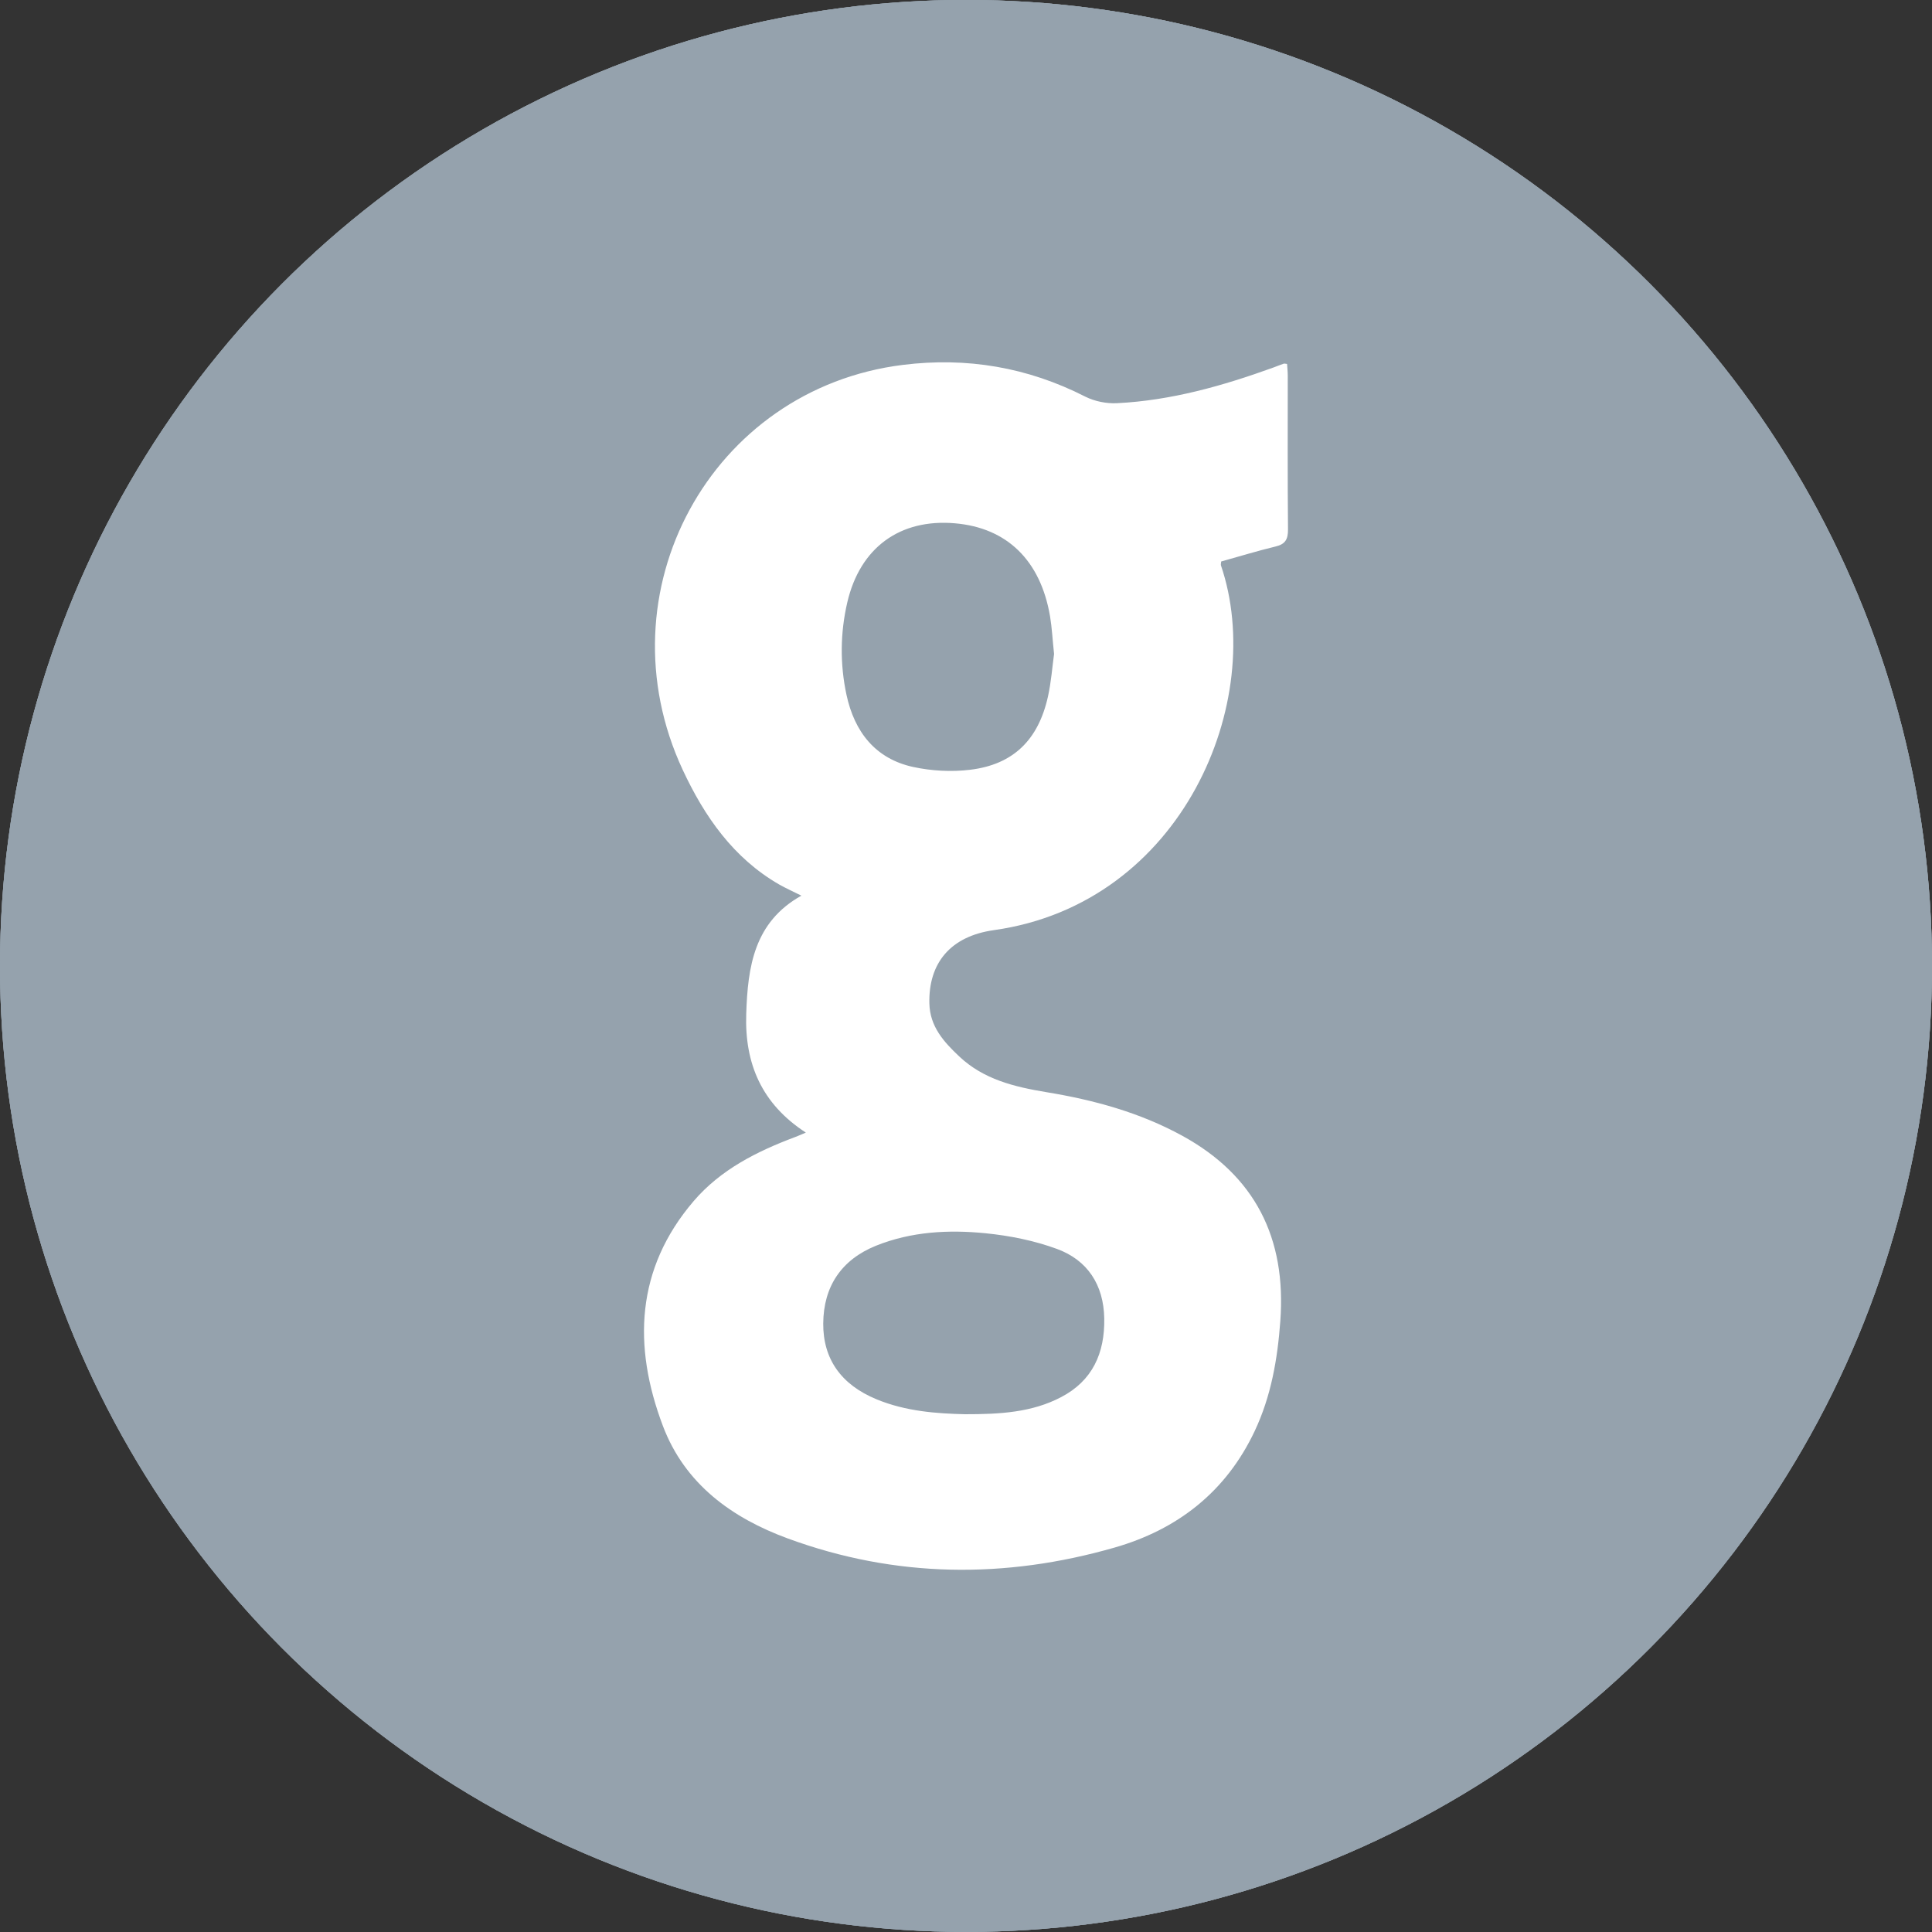 <?xml version="1.0" encoding="iso-8859-1"?>
<!-- Generator: Adobe Illustrator 18.0.0, SVG Export Plug-In . SVG Version: 6.00 Build 0)  -->
<!DOCTYPE svg PUBLIC "-//W3C//DTD SVG 1.1//EN" "http://www.w3.org/Graphics/SVG/1.1/DTD/svg11.dtd">
<svg version="1.1" xmlns="http://www.w3.org/2000/svg" xmlns:xlink="http://www.w3.org/1999/xlink" x="0px" y="0px"
	 viewBox="0 0 48 48" style="enable-background:new 0 0 48 48;" xml:space="preserve">
<rect x="0" y="0" width="48" height="48" fill="#333333" stroke="none"/>
<g id="Layer_505">
	<g>
		<circle style="fill:#95A2AD;" cx="24" cy="23.998" r="24"/>
		<path style="fill-rule:evenodd;clip-rule:evenodd;fill:#FFFFFF;" d="M20.021,28.139c-1.098-0.714-1.523-1.713-1.481-2.95
			c0.038-1.169,0.193-2.278,1.37-2.937c-0.205-0.102-0.383-0.182-0.553-0.278c-1.134-0.653-1.854-1.686-2.395-2.847
			c-2.058-4.419,0.698-9.47,5.473-10.062c1.586-0.196,3.093,0.058,4.528,0.789c0.235,0.118,0.53,0.177,0.79,0.163
			c1.343-0.067,2.625-0.43,3.887-0.887c0.082-0.03,0.164-0.064,0.249-0.093c0.019-0.008,0.044,0.001,0.088,0.005
			c0.006,0.096,0.017,0.196,0.017,0.296c0,1.271-0.006,2.543,0.006,3.813c0.002,0.246-0.065,0.368-0.306,0.426
			c-0.453,0.109-0.899,0.247-1.354,0.373c-0.002,0.035-0.013,0.068-0.006,0.097c1.142,3.348-0.935,8.4-5.641,9.062
			c-1.079,0.151-1.628,0.819-1.603,1.823c0.013,0.575,0.363,0.958,0.742,1.315c0.608,0.573,1.372,0.756,2.162,0.887
			c1.177,0.193,2.322,0.504,3.382,1.085c1.802,0.989,2.586,2.537,2.433,4.603c-0.069,0.944-0.228,1.864-0.635,2.729
			c-0.717,1.522-1.93,2.452-3.48,2.897c-2.72,0.782-5.446,0.758-8.123-0.226c-1.381-0.507-2.556-1.348-3.103-2.799
			c-0.748-1.979-0.673-3.899,0.763-5.579c0.673-0.787,1.576-1.239,2.525-1.595C19.818,28.226,19.877,28.2,20.021,28.139z
			 M26.188,16.247c-0.038-0.352-0.052-0.647-0.1-0.936c-0.237-1.39-1.071-2.2-2.365-2.31c-1.364-0.117-2.355,0.603-2.672,1.964
			c-0.176,0.759-0.184,1.531-0.021,2.294c0.199,0.93,0.723,1.593,1.657,1.796c0.459,0.099,0.955,0.126,1.42,0.069
			c1.069-0.13,1.691-0.743,1.93-1.821C26.117,16.94,26.144,16.566,26.188,16.247z M23.971,35.136
			c0.882,0.001,1.666-0.045,2.391-0.424c0.781-0.408,1.088-1.093,1.073-1.956c-0.015-0.839-0.419-1.448-1.173-1.726
			c-0.566-0.208-1.176-0.33-1.775-0.39c-0.92-0.092-1.844-0.043-2.722,0.309c-0.863,0.349-1.305,1.014-1.312,1.932
			c-0.006,0.881,0.444,1.521,1.322,1.883C22.508,35.068,23.28,35.119,23.971,35.136z"/>
		<circle style="fill:#95A2AD;" cx="24" cy="23.998" r="24"/>
		<path style="fill-rule:evenodd;clip-rule:evenodd;fill:#FFFFFF;" d="M20.021,28.139c-1.098-0.714-1.523-1.713-1.481-2.95
			c0.038-1.169,0.193-2.278,1.37-2.937c-0.205-0.102-0.383-0.182-0.553-0.278c-1.134-0.653-1.854-1.686-2.395-2.847
			c-2.058-4.419,0.698-9.47,5.473-10.062c1.586-0.196,3.093,0.058,4.528,0.789c0.235,0.118,0.53,0.177,0.79,0.163
			c1.343-0.067,2.625-0.43,3.887-0.887c0.082-0.03,0.164-0.064,0.249-0.093c0.019-0.008,0.044,0.001,0.088,0.005
			c0.006,0.096,0.017,0.196,0.017,0.296c0,1.271-0.006,2.543,0.006,3.813c0.002,0.246-0.065,0.368-0.306,0.426
			c-0.453,0.109-0.899,0.247-1.354,0.373c-0.002,0.035-0.013,0.068-0.006,0.097c1.142,3.348-0.935,8.4-5.641,9.062
			c-1.079,0.151-1.628,0.819-1.603,1.823c0.013,0.575,0.363,0.958,0.742,1.315c0.608,0.573,1.372,0.756,2.162,0.887
			c1.177,0.193,2.322,0.504,3.382,1.085c1.802,0.989,2.586,2.537,2.433,4.603c-0.069,0.944-0.228,1.864-0.635,2.729
			c-0.717,1.522-1.93,2.452-3.48,2.897c-2.72,0.782-5.446,0.758-8.123-0.226c-1.381-0.507-2.556-1.348-3.103-2.799
			c-0.748-1.979-0.673-3.899,0.763-5.579c0.673-0.787,1.576-1.239,2.525-1.595C19.818,28.226,19.877,28.2,20.021,28.139z
			 M26.188,16.247c-0.038-0.352-0.052-0.647-0.1-0.936c-0.237-1.39-1.071-2.2-2.365-2.31c-1.364-0.117-2.355,0.603-2.672,1.964
			c-0.176,0.759-0.184,1.531-0.021,2.294c0.199,0.93,0.723,1.593,1.657,1.796c0.459,0.099,0.955,0.126,1.42,0.069
			c1.069-0.13,1.691-0.743,1.93-1.821C26.117,16.94,26.144,16.566,26.188,16.247z M23.971,35.136
			c0.882,0.001,1.666-0.045,2.391-0.424c0.781-0.408,1.088-1.093,1.073-1.956c-0.015-0.839-0.419-1.448-1.173-1.726
			c-0.566-0.208-1.176-0.33-1.775-0.39c-0.92-0.092-1.844-0.043-2.722,0.309c-0.863,0.349-1.305,1.014-1.312,1.932
			c-0.006,0.881,0.444,1.521,1.322,1.883C22.508,35.068,23.28,35.119,23.971,35.136z"/>
		<circle style="fill:#95A2AD;" cx="24" cy="23.998" r="24"/>
		<path style="fill-rule:evenodd;clip-rule:evenodd;fill:#FFFFFF;" d="M20.021,28.139c-1.098-0.714-1.523-1.713-1.481-2.95
			c0.038-1.169,0.193-2.278,1.37-2.937c-0.205-0.102-0.383-0.182-0.553-0.278c-1.134-0.653-1.854-1.686-2.395-2.847
			c-2.058-4.419,0.698-9.47,5.473-10.062c1.586-0.196,3.093,0.058,4.528,0.789c0.235,0.118,0.53,0.177,0.79,0.163
			c1.343-0.067,2.625-0.43,3.887-0.887c0.082-0.03,0.164-0.064,0.249-0.093c0.019-0.008,0.044,0.001,0.088,0.005
			c0.006,0.096,0.017,0.196,0.017,0.296c0,1.271-0.006,2.543,0.006,3.813c0.002,0.246-0.065,0.368-0.306,0.426
			c-0.453,0.109-0.899,0.247-1.354,0.373c-0.002,0.035-0.013,0.068-0.006,0.097c1.142,3.348-0.935,8.4-5.641,9.062
			c-1.079,0.151-1.628,0.819-1.603,1.823c0.013,0.575,0.363,0.958,0.742,1.315c0.608,0.573,1.372,0.756,2.162,0.887
			c1.177,0.193,2.322,0.504,3.382,1.085c1.802,0.989,2.586,2.537,2.433,4.603c-0.069,0.944-0.228,1.864-0.635,2.729
			c-0.717,1.522-1.93,2.452-3.48,2.897c-2.72,0.782-5.446,0.758-8.123-0.226c-1.381-0.507-2.556-1.348-3.103-2.799
			c-0.748-1.979-0.673-3.899,0.763-5.579c0.673-0.787,1.576-1.239,2.525-1.595C19.818,28.226,19.877,28.2,20.021,28.139z
			 M26.188,16.247c-0.038-0.352-0.052-0.647-0.1-0.936c-0.237-1.39-1.071-2.2-2.365-2.31c-1.364-0.117-2.355,0.603-2.672,1.964
			c-0.176,0.759-0.184,1.531-0.021,2.294c0.199,0.93,0.723,1.593,1.657,1.796c0.459,0.099,0.955,0.126,1.42,0.069
			c1.069-0.13,1.691-0.743,1.93-1.821C26.117,16.94,26.144,16.566,26.188,16.247z M23.971,35.136
			c0.882,0.001,1.666-0.045,2.391-0.424c0.781-0.408,1.088-1.093,1.073-1.956c-0.015-0.839-0.419-1.448-1.173-1.726
			c-0.566-0.208-1.176-0.33-1.775-0.39c-0.92-0.092-1.844-0.043-2.722,0.309c-0.863,0.349-1.305,1.014-1.312,1.932
			c-0.006,0.881,0.444,1.521,1.322,1.883C22.508,35.068,23.28,35.119,23.971,35.136z"/>
	</g>
</g>
<g id="Layer_1">
</g>
</svg>
